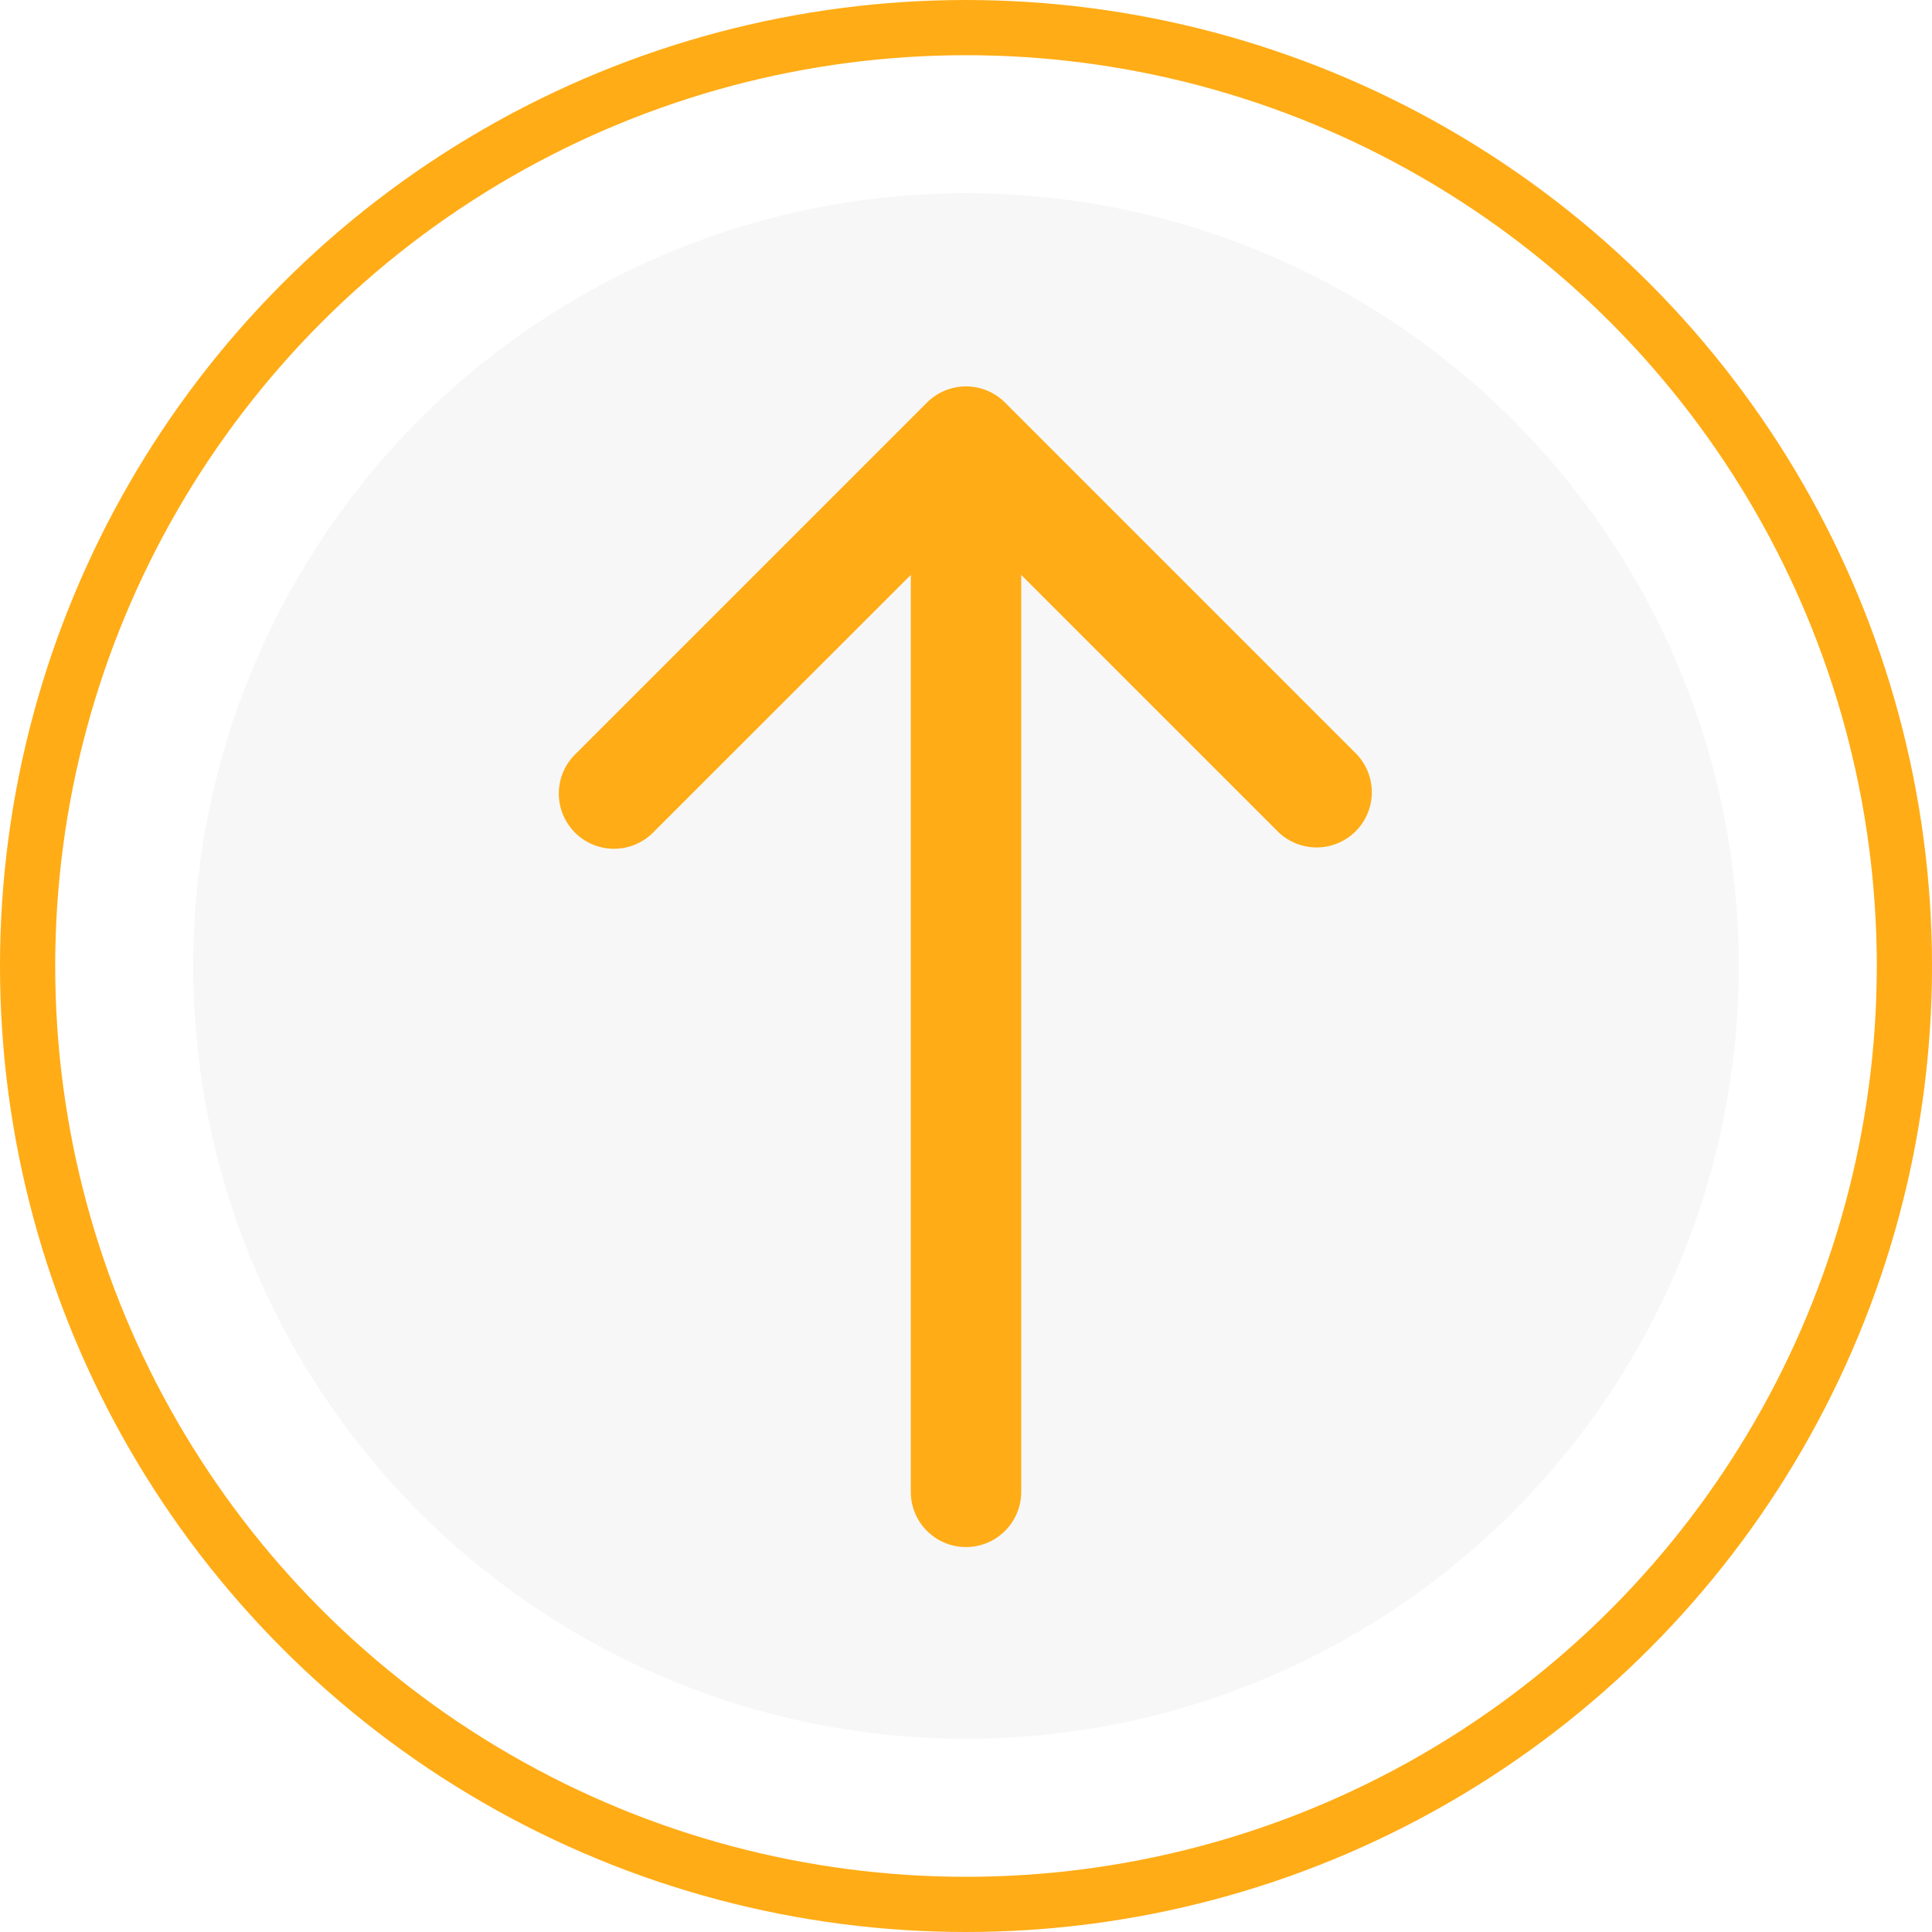 <svg width="70" height="70" fill="none" xmlns="http://www.w3.org/2000/svg"><circle cx="35" cy="35" r="34" stroke="#FFAC16" stroke-width="2"/><g filter="url(#filter0_b_122_75)"><circle cx="35" cy="35" r="28" fill="#F5F5F5" fill-opacity=".8"/></g><path d="M33 54.053a2 2 0 104 0h-4zm3.414-39.467a2 2 0 00-2.828 0L20.858 27.314a2 2 0 102.828 2.828L35 18.83l11.314 11.313a2 2 0 002.828-2.828L36.414 14.586zM37 54.053V16h-4v38.053h4z" fill="#FFAC16"/><defs><filter id="filter0_b_122_75" x="-8" y="-8" width="86" height="86" filterUnits="userSpaceOnUse" color-interpolation-filters="sRGB"><feFlood flood-opacity="0" result="BackgroundImageFix"/><feGaussianBlur in="BackgroundImage" stdDeviation="7.5"/><feComposite in2="SourceAlpha" operator="in" result="effect1_backgroundBlur_122_75"/><feBlend in="SourceGraphic" in2="effect1_backgroundBlur_122_75" result="shape"/></filter></defs></svg>